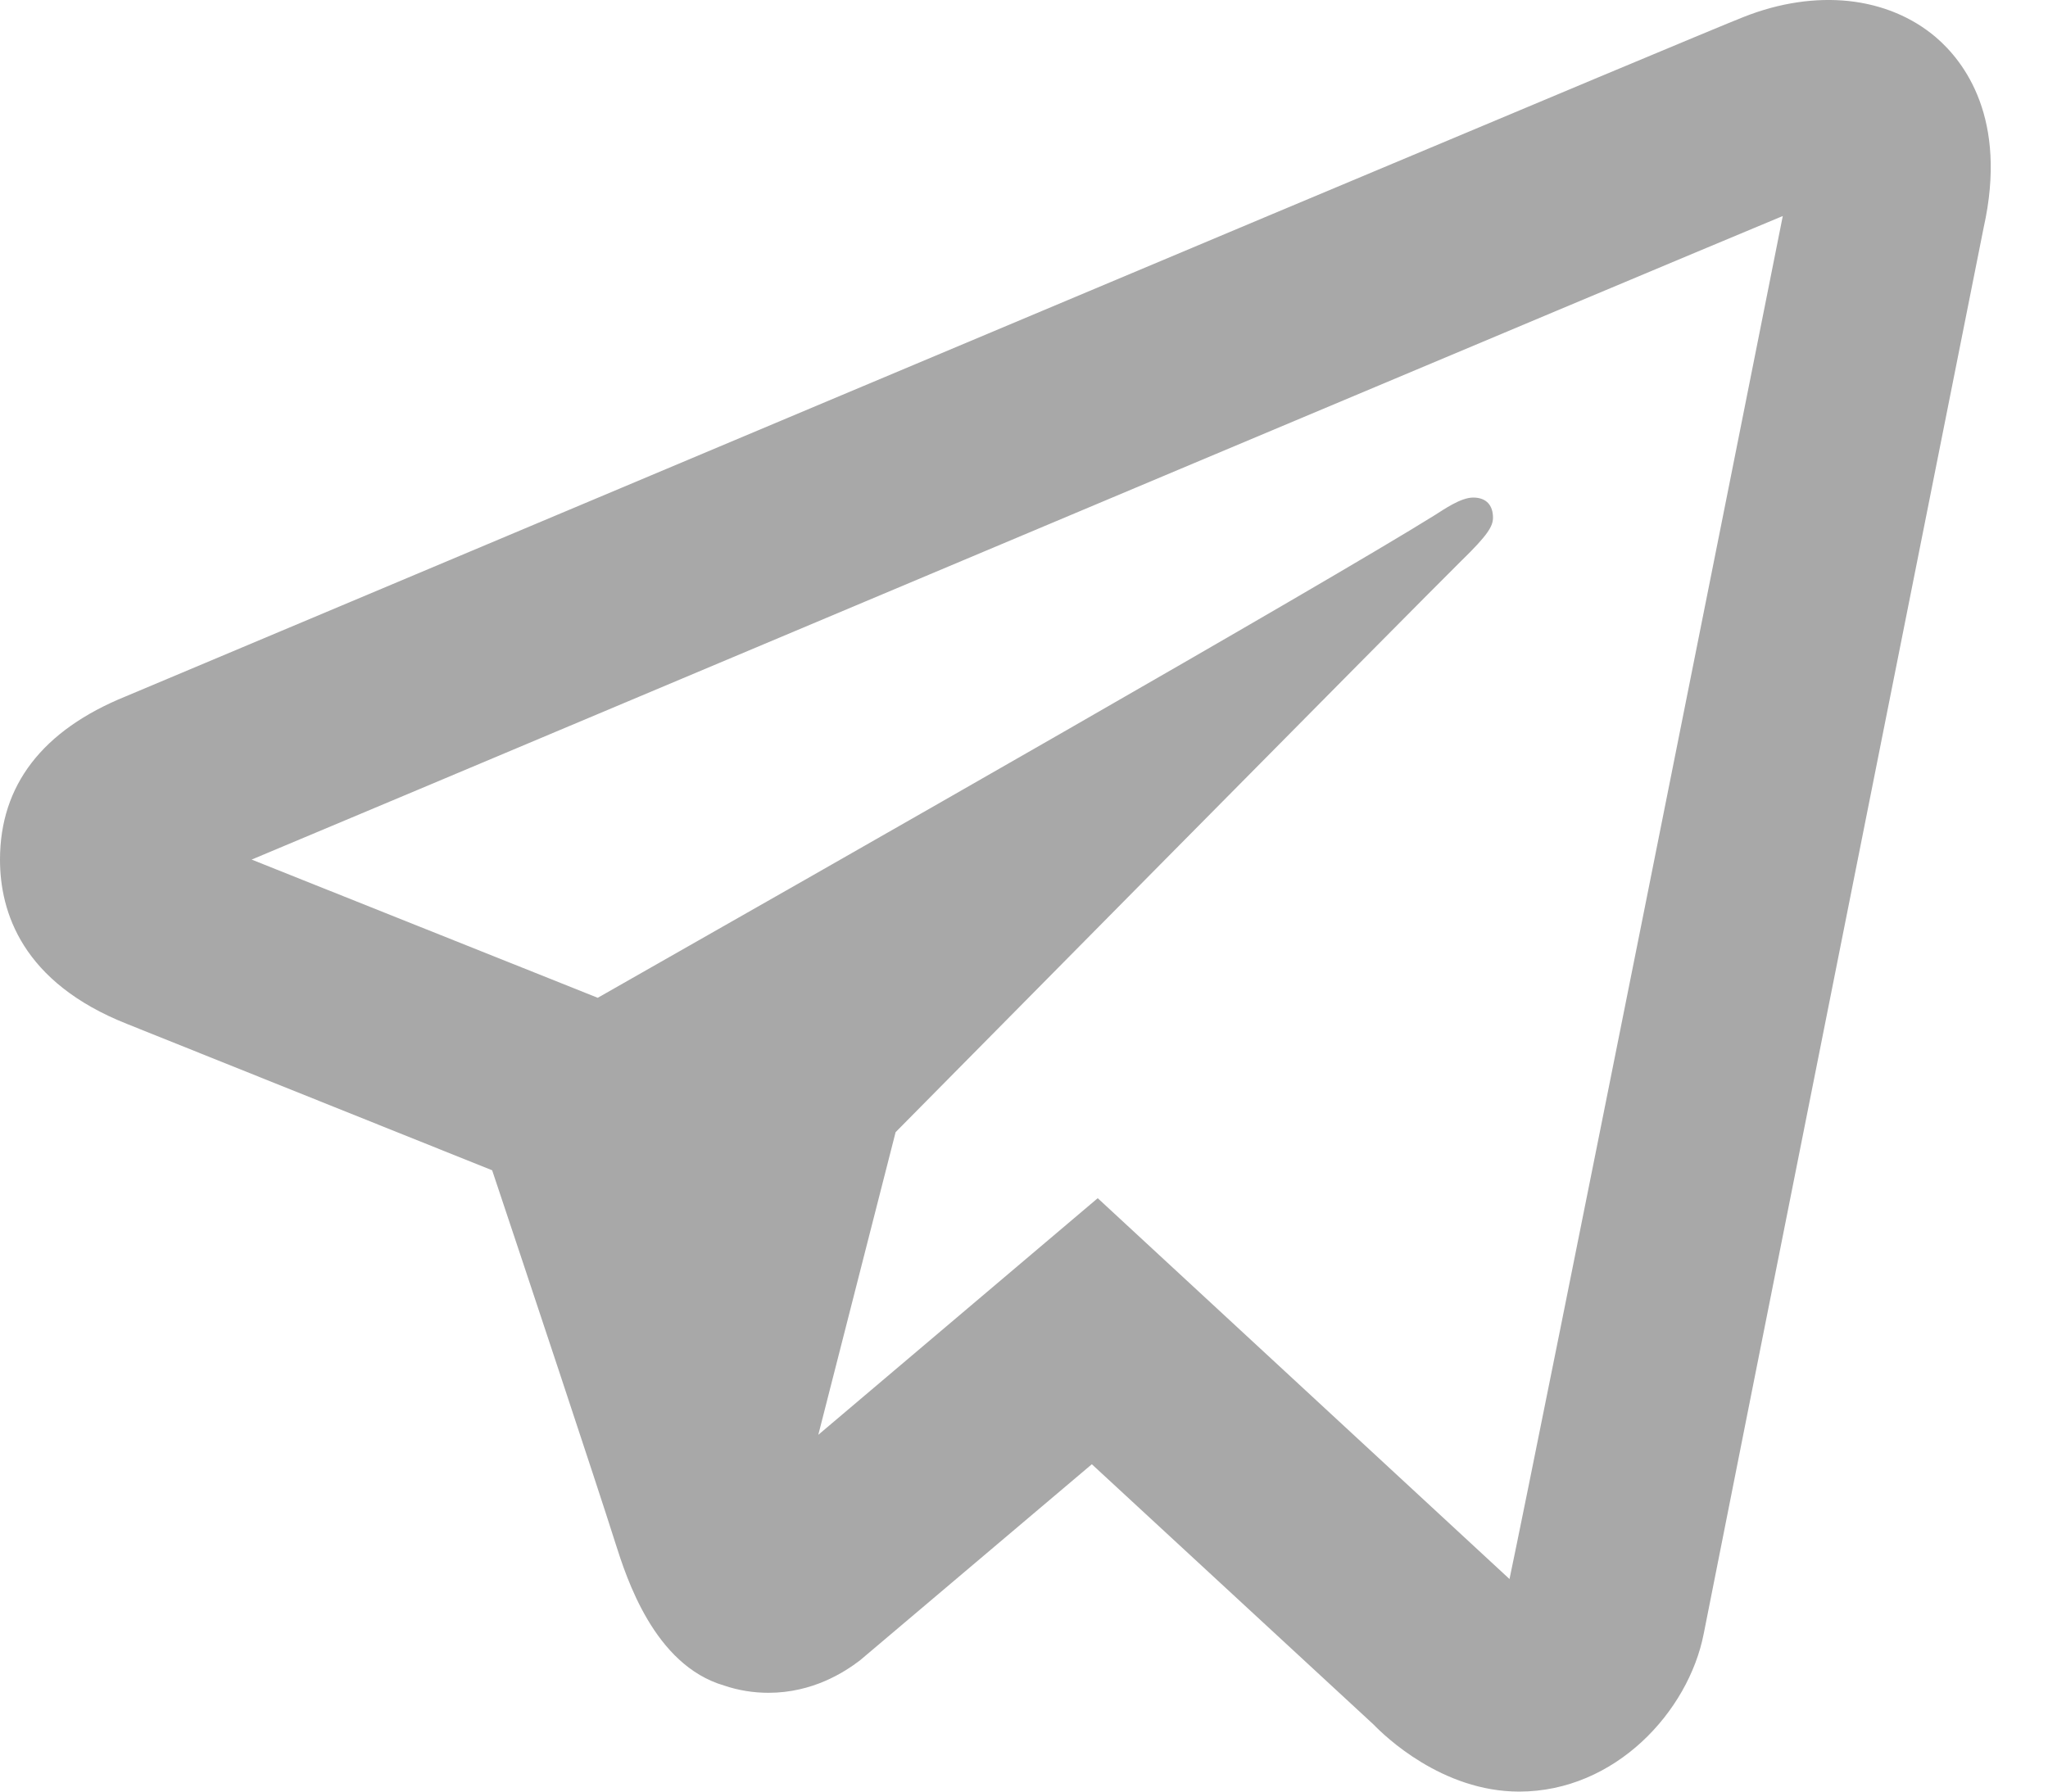 <svg width="16" height="14" viewBox="0 0 16 14" fill="none" xmlns="http://www.w3.org/2000/svg">
<path d="M14.443 0.008C14.184 -0.019 13.903 0.021 13.621 0.133C13.271 0.27 7.786 2.578 2.674 4.73L0.984 5.441C0.33 5.706 0 6.137 0 6.718C0 7.125 0.172 7.677 0.994 8.002L3.845 9.145C4.092 9.884 4.664 11.602 4.808 12.059C4.894 12.329 5.11 13.011 5.656 13.171C5.768 13.209 5.885 13.228 6.004 13.228C6.348 13.228 6.596 13.068 6.718 12.975L8.53 11.442L10.732 13.477C10.816 13.564 11.265 14 11.868 14C12.62 14 13.191 13.374 13.31 12.768C13.374 12.436 15.497 1.78 15.497 1.78C15.688 0.925 15.345 0.481 15.125 0.292C14.936 0.131 14.701 0.036 14.443 0.008ZM13.928 1.688C13.635 3.159 12.036 11.183 11.793 12.339L8.576 9.363L6.393 11.212L6.997 8.847C6.997 8.847 11.168 4.625 11.42 4.379C11.622 4.182 11.664 4.113 11.664 4.045C11.664 3.954 11.617 3.888 11.509 3.888C11.412 3.888 11.28 3.981 11.21 4.025C10.321 4.579 6.534 6.737 4.67 7.797L1.966 6.717L3.278 6.166C6.622 4.758 12.578 2.25 13.928 1.688Z" fill="#A8A8A8"/>
</svg>
